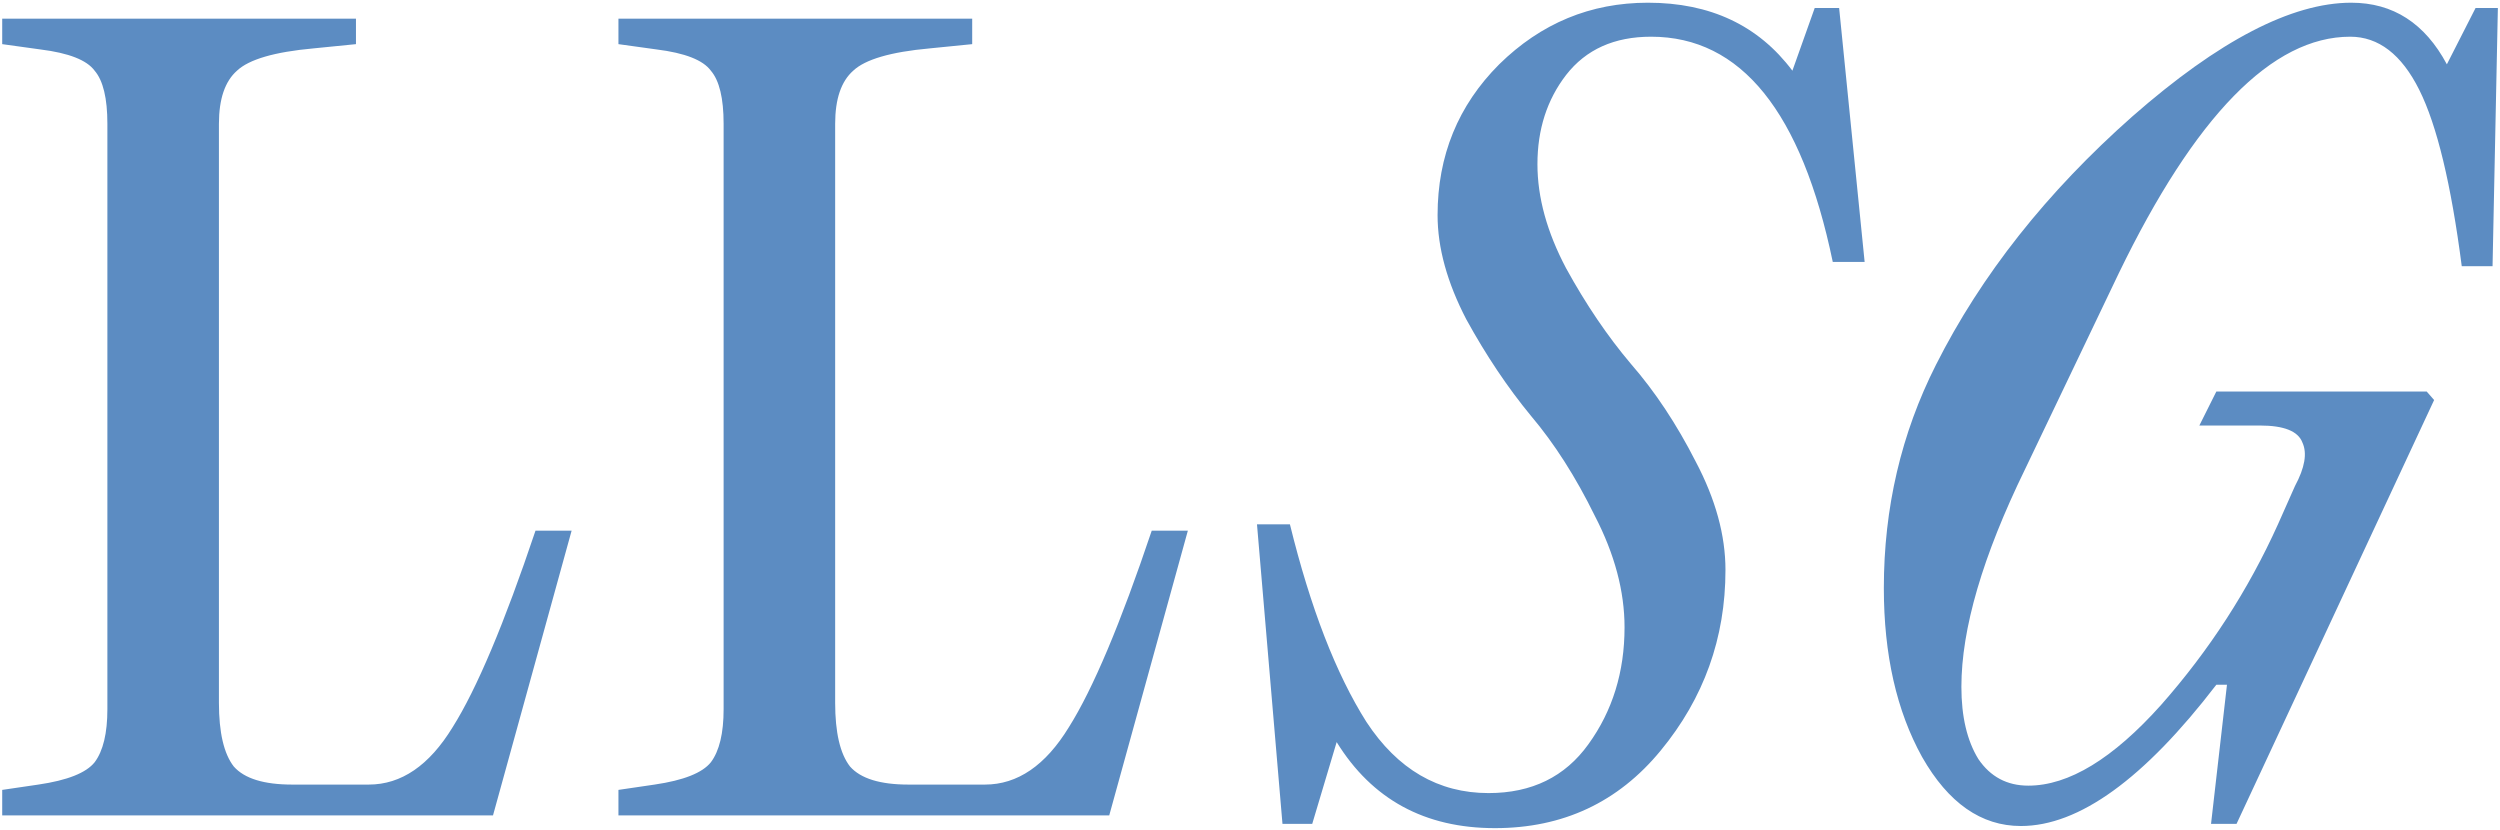 <svg width="907" height="301" viewBox="0 0 907 301" fill="none" xmlns="http://www.w3.org/2000/svg">
<path d="M0.802 295.823V286.574L13.906 284.646C24.44 283.105 31.249 280.407 34.333 276.553C37.416 272.443 38.958 266.018 38.958 257.282V44.92C38.958 35.67 37.416 29.247 34.333 25.65C31.506 21.796 24.954 19.226 14.677 17.942L0.802 16.015V6.765H129.144V16.015L113.727 17.556C99.596 18.841 90.346 21.539 85.978 25.65C81.61 29.504 79.426 35.927 79.426 44.92V254.97C79.426 265.761 81.224 273.47 84.822 278.094C88.676 282.463 95.742 284.646 106.019 284.646H133.769C145.588 284.646 155.737 277.709 164.216 263.834C172.952 249.959 182.973 226.192 194.278 192.533H207.382L178.862 295.823H0.802ZM224.371 295.823V286.574L237.475 284.646C248.009 283.105 254.818 280.407 257.901 276.553C260.985 272.443 262.527 266.018 262.527 257.282V44.92C262.527 35.67 260.985 29.247 257.901 25.65C255.075 21.796 248.523 19.226 238.245 17.942L224.371 16.015V6.765H352.713V16.015L337.297 17.556C323.166 18.841 313.916 21.539 309.547 25.65C305.178 29.504 302.995 35.927 302.995 44.92V254.97C302.995 265.761 304.793 273.47 308.391 278.094C312.245 282.463 319.312 284.646 329.588 284.646H357.338C369.156 284.646 379.306 277.709 387.785 263.834C396.521 249.959 406.541 226.192 417.848 192.533H430.952L402.431 295.823H224.371ZM542.366 300.448C516.929 300.448 497.787 290.042 484.94 269.23L476.075 298.907H465.283L456.034 190.221H467.981C475.434 220.54 484.684 244.435 495.731 261.907C507.037 279.121 521.81 287.73 540.053 287.73C555.726 287.73 567.803 281.819 576.282 270.001C585.017 257.924 589.386 243.793 589.386 227.606C589.386 214.502 585.788 201.012 578.595 187.137C571.657 173.006 563.949 160.929 555.47 150.909C546.991 140.631 539.153 128.94 531.96 115.836C525.022 102.475 521.554 89.885 521.554 78.066C521.554 56.483 529.006 38.24 543.908 23.337C559.068 8.435 577.053 0.983 597.865 0.983C620.475 0.983 637.948 9.206 650.281 25.65L658.375 2.91H667.239L676.489 95.024H664.927C653.62 40.552 631.652 13.317 599.021 13.317C585.661 13.317 575.382 17.942 568.188 27.191C561.251 36.184 557.782 46.976 557.782 59.566C557.782 71.642 561.251 84.232 568.188 97.336C575.382 110.44 583.22 122.003 591.699 132.023C600.434 142.044 608.271 153.863 615.209 167.481C622.402 181.099 626 194.203 626 206.793C626 231.46 618.163 253.3 602.49 272.313C587.074 291.069 567.032 300.448 542.366 300.448ZM733.175 299.678C718.785 299.678 706.838 291.328 697.332 274.626C688.082 257.924 683.457 237.498 683.457 213.345C683.457 184.311 689.75 157.332 702.342 132.409C718.785 99.777 742.552 69.715 773.643 42.222C804.988 14.73 831.455 0.983 853.038 0.983C868.196 0.983 879.758 8.435 887.725 23.337L898.131 2.91H906.225L904.298 96.566H893.121C889.267 66.76 884.127 45.434 877.704 32.587C871.279 19.74 862.929 13.317 852.653 13.317C824.388 13.317 796.383 41.966 768.633 99.263L734.717 170.179C719.3 201.783 711.592 228.12 711.592 249.189C711.592 259.98 713.646 268.715 717.758 275.397C722.125 281.819 728.165 285.032 735.873 285.032C750.518 285.032 766.576 275.267 784.049 255.741C801.519 235.956 815.653 214.116 826.445 190.221L832.611 176.346C836.207 169.665 837.107 164.398 835.309 160.544C833.767 156.433 828.628 154.377 819.893 154.377H797.924L804.091 142.044H880.402L883.1 145.127L811.414 298.907H802.164L807.945 248.418H804.091C777.883 282.59 754.243 299.678 733.175 299.678Z" fill="#5C8CC2"/>
</svg>

